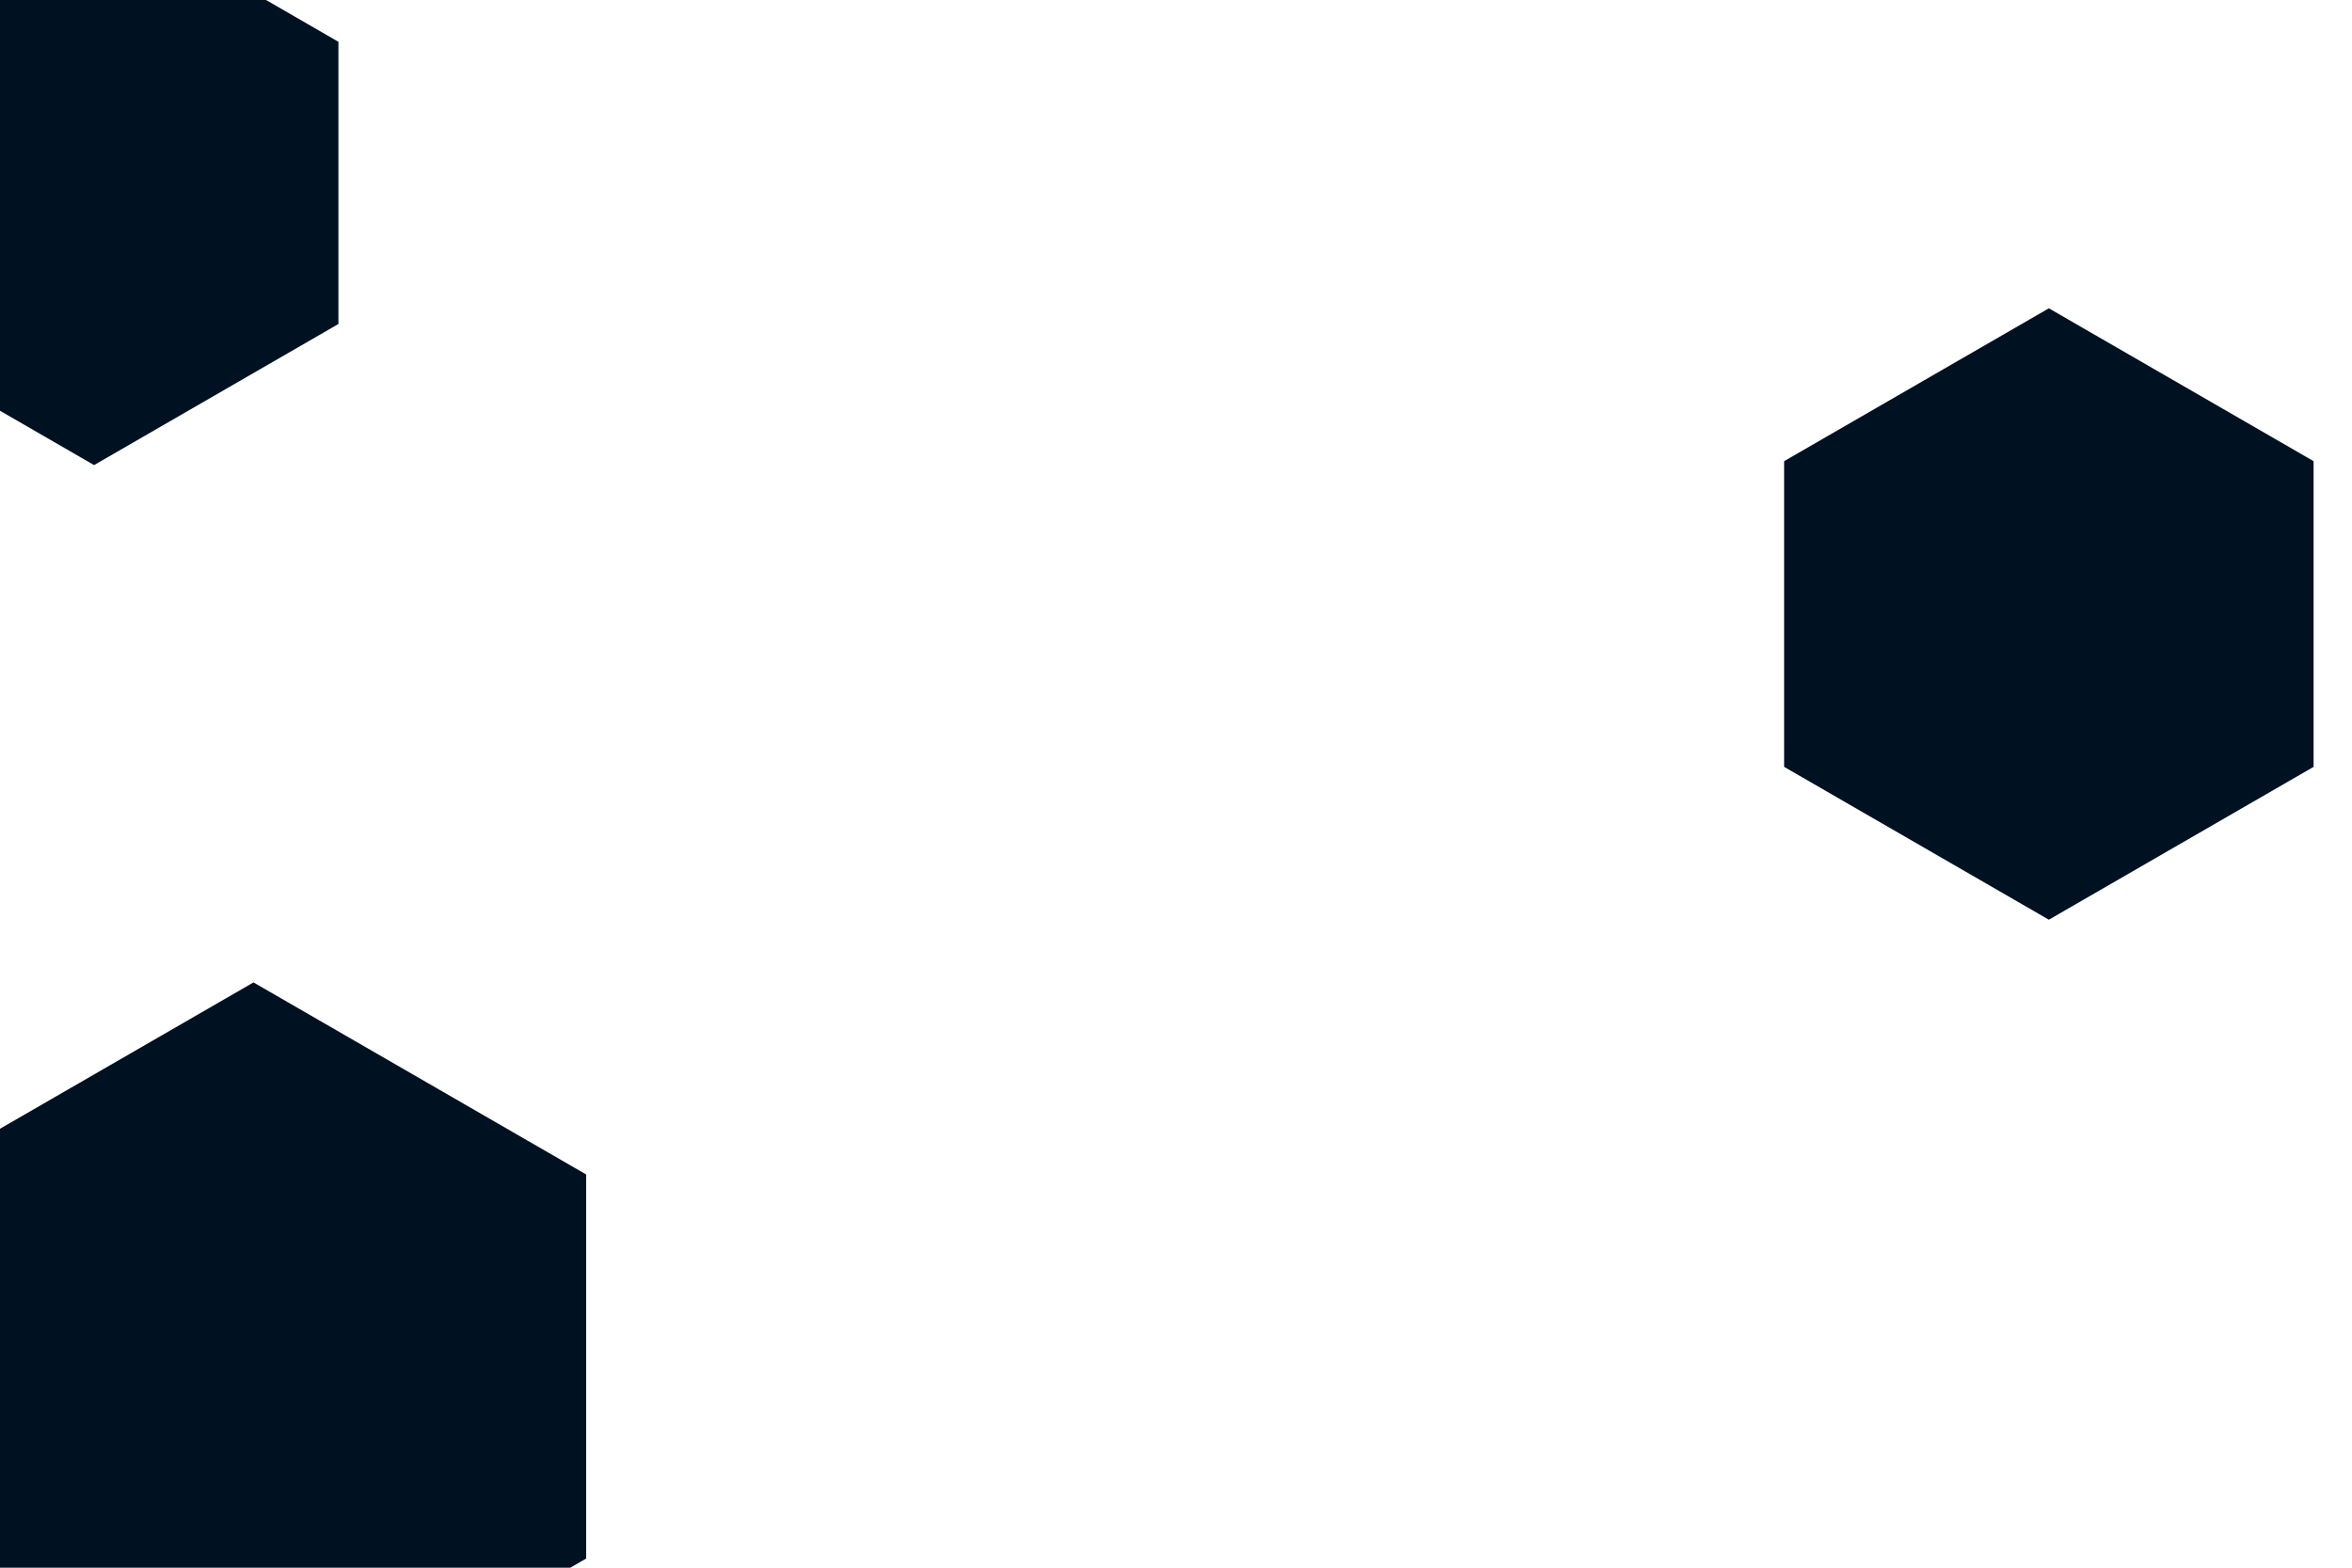 <svg id="visual" viewBox="0 0 900 600" width="900" height="600" xmlns="http://www.w3.org/2000/svg" xmlns:xlink="http://www.w3.org/1999/xlink" version="1.1"><rect width="900" height="600" fill="#FFFFFF"></rect><g><g transform="translate(97 523)"><path d="M0 -147L127.3 -73.5L127.3 73.5L0 147L-127.3 73.5L-127.3 -73.5Z" fill="#001122"></path></g><g transform="translate(784 235)"><path d="M0 -117L101.3 -58.5L101.3 58.5L0 117L-101.3 58.5L-101.3 -58.5Z" fill="#001122"></path></g><g transform="translate(36 70)"><path d="M0 -108L93.5 -54L93.5 54L0 108L-93.5 54L-93.5 -54Z" fill="#001122"></path></g></g></svg>